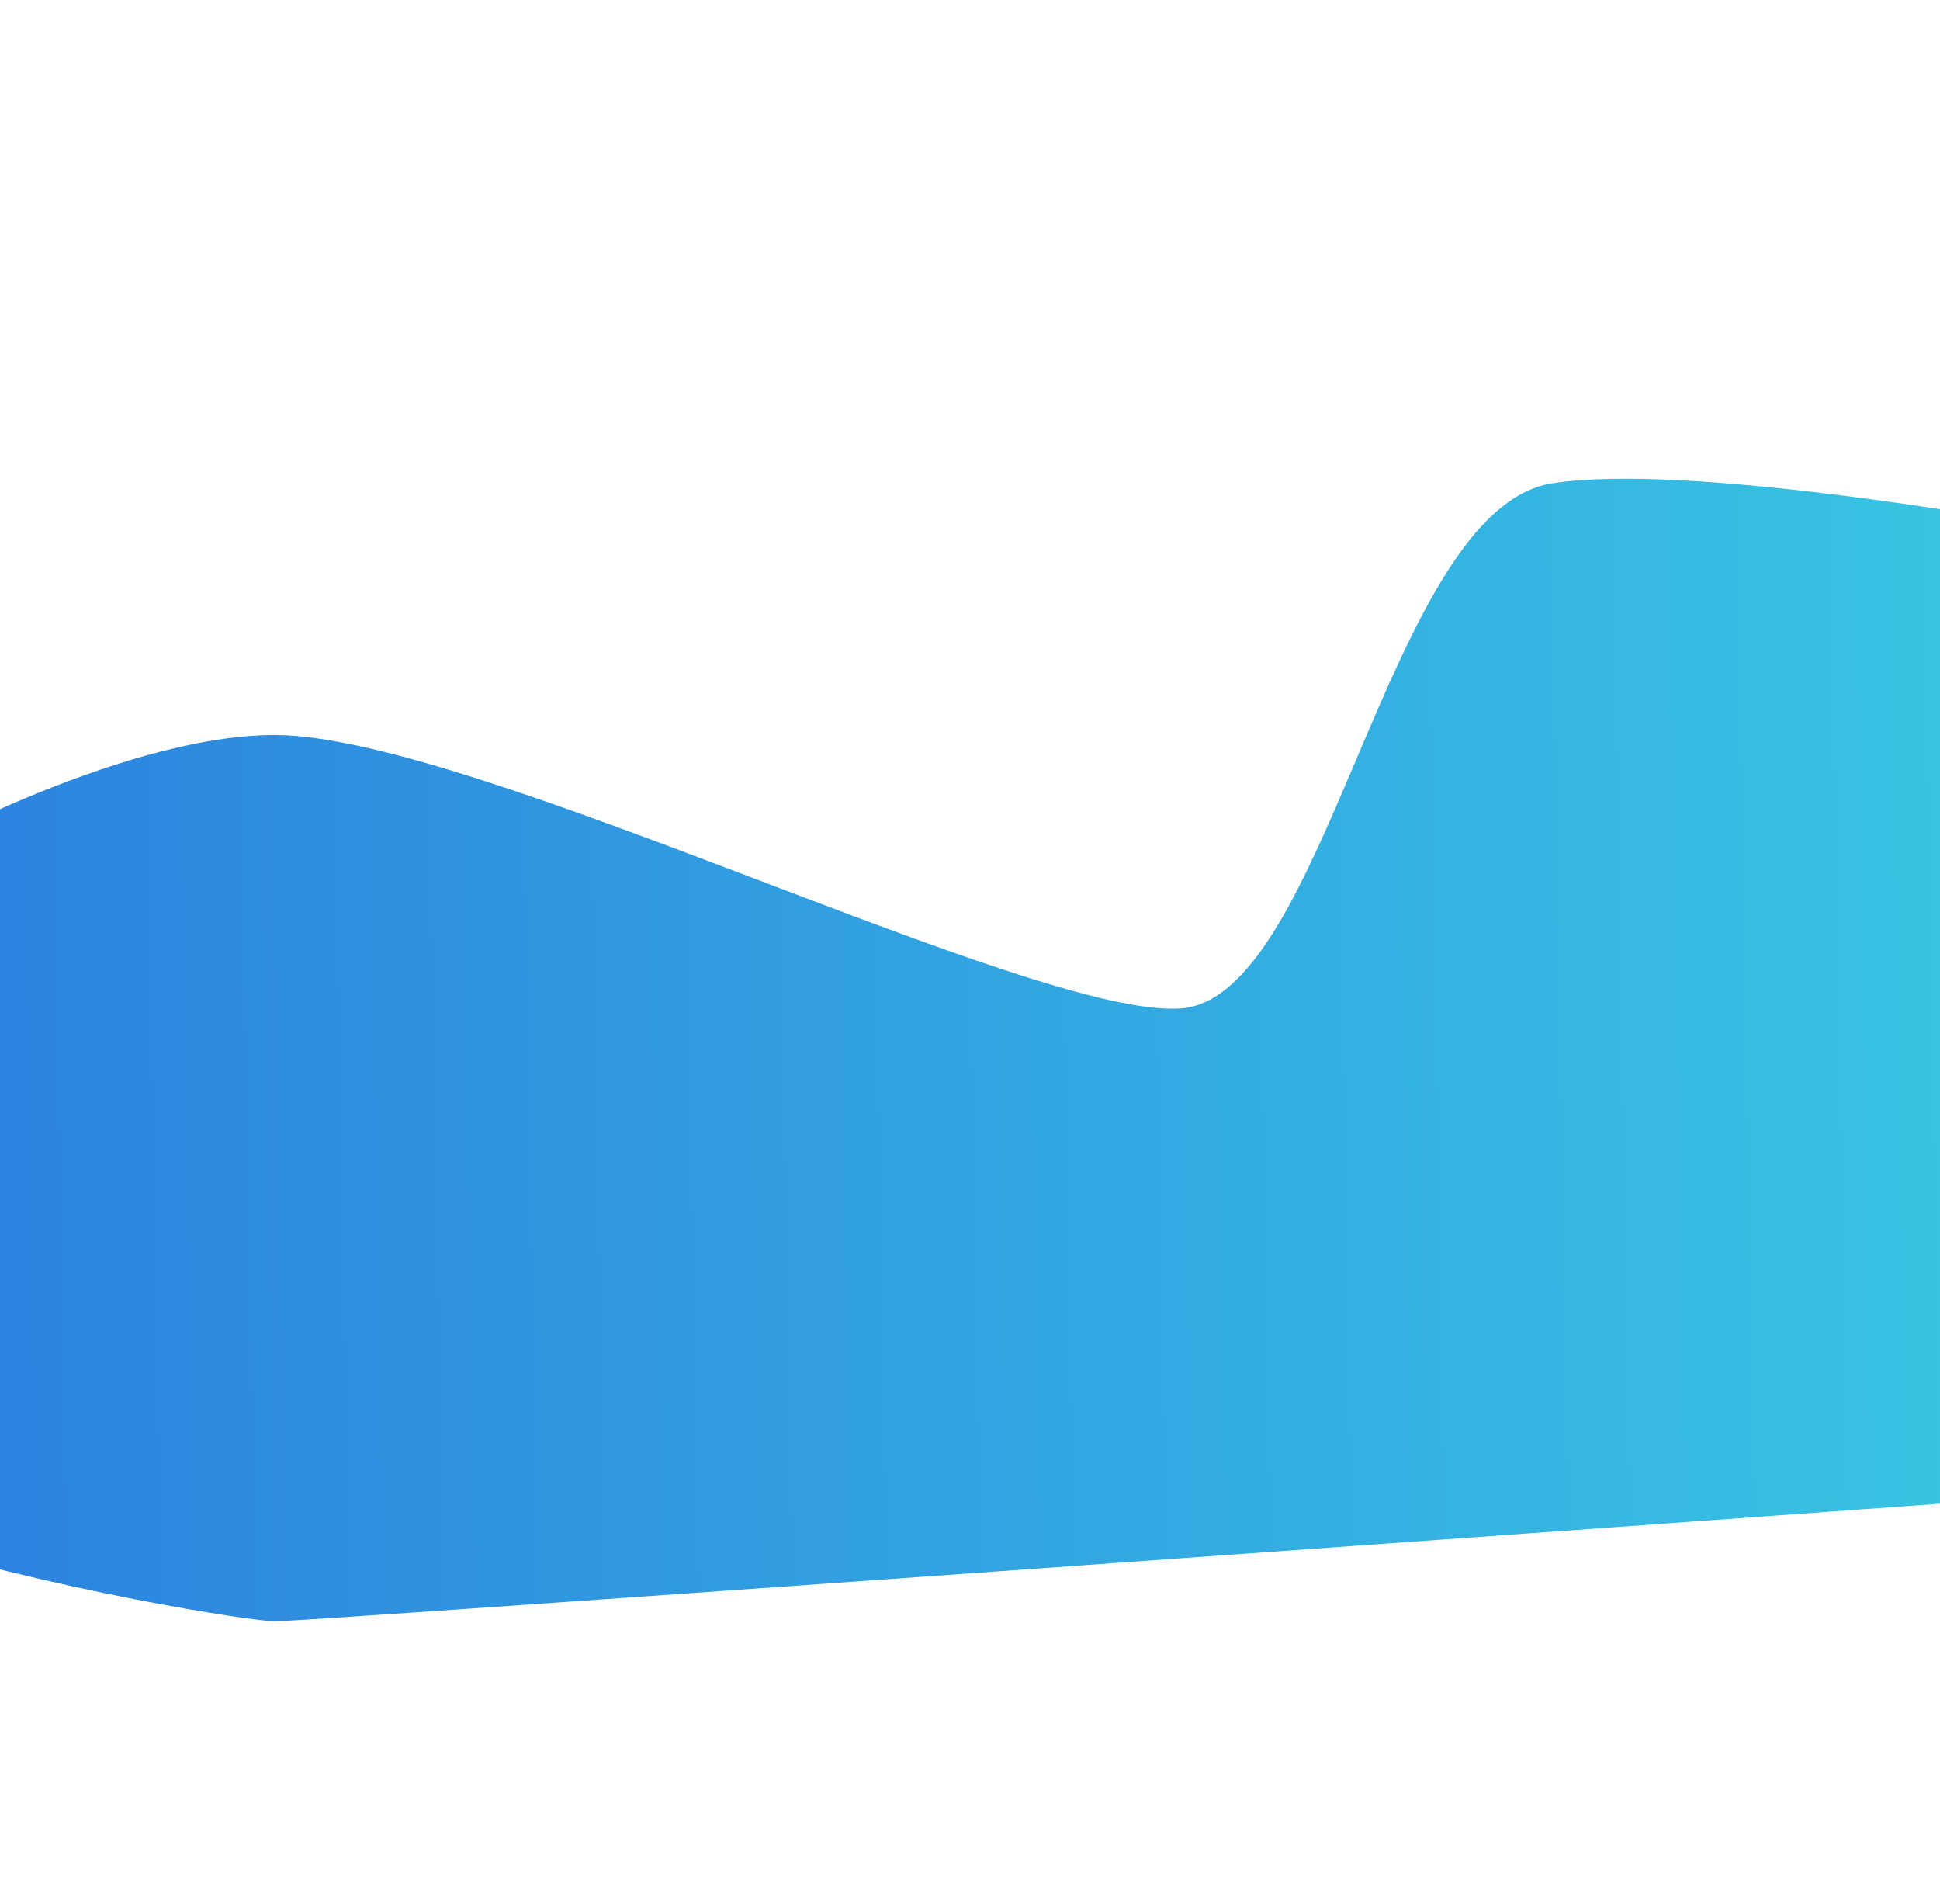 <svg width="1216" height="1193" viewBox="0 0 1216 1193" fill="none" xmlns="http://www.w3.org/2000/svg">
<g filter="url(#filter0_f_1941_311)">
<path d="M172.185 460.594C72.798 460.594 -68.198 540.761 -68.198 540.761C-68.198 540.761 -285.183 651.318 -303.477 796.457C-321.771 941.596 145.806 1016 172.185 1016C193.287 1016 965.521 960.459 1349 932.689V342.701C1258.09 324.013 1055.6 289.885 972.896 302.879C869.509 319.122 832.069 625.12 740.17 631.931C648.271 638.743 296.418 460.594 172.185 460.594Z" fill="url(#paint0_linear_1941_311)"/>
</g>
<defs>
<filter id="filter0_f_1941_311" x="-604" y="0" width="2253" height="1316" filterUnits="userSpaceOnUse" color-interpolation-filters="sRGB">
<feFlood flood-opacity="0" result="BackgroundImageFix"/>
<feBlend mode="normal" in="SourceGraphic" in2="BackgroundImageFix" result="shape"/>
<feGaussianBlur stdDeviation="150" result="effect1_foregroundBlur_1941_311"/>
</filter>
<linearGradient id="paint0_linear_1941_311" x1="-304" y1="754.958" x2="1453.26" y2="724.516" gradientUnits="userSpaceOnUse">
<stop stop-color="#2975DF"/>
<stop offset="0.536" stop-color="#32A5E1"/>
<stop offset="1" stop-color="#3ACFE3"/>
</linearGradient>
</defs>
</svg>
